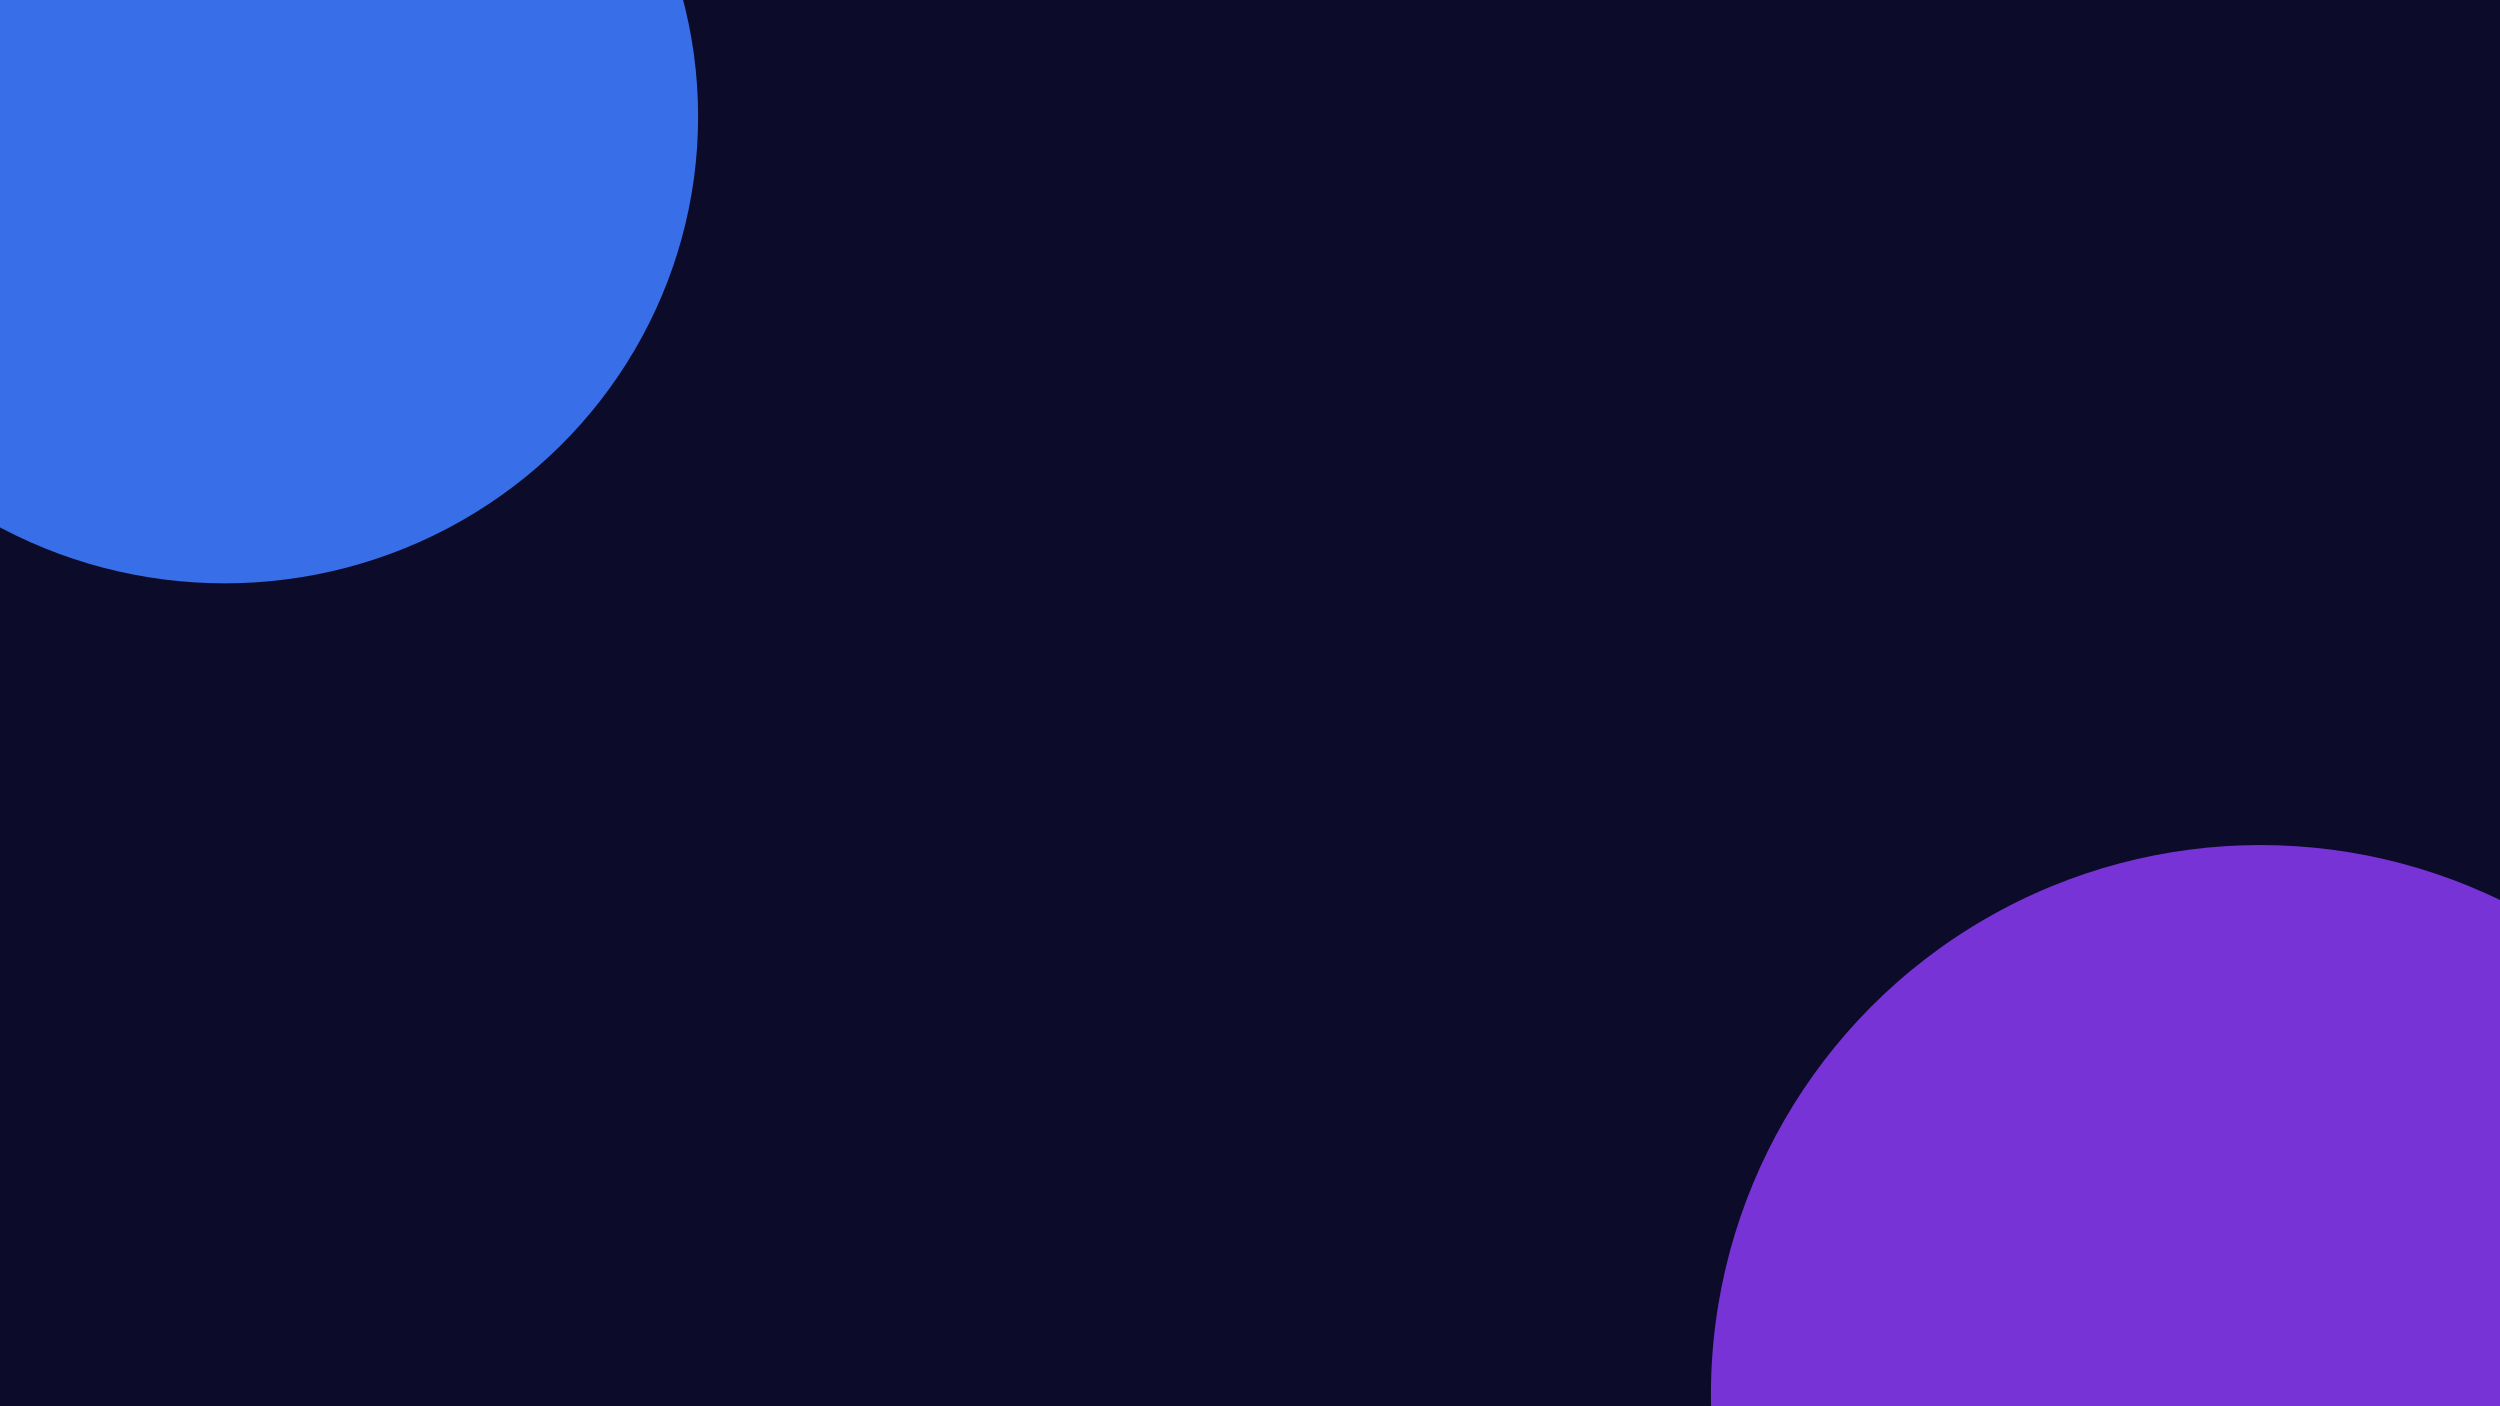 <svg width="1920" height="1080" viewBox="0 0 1920 1080" fill="none" xmlns="http://www.w3.org/2000/svg">
<rect width="1920" height="1080" fill="#0C0C2A"/>
<g filter="url(#filter0_f_327_346)">
<ellipse cx="172.571" cy="89.5" rx="363.571" ry="358.5" fill="#386FE9"/>
</g>
<g filter="url(#filter1_f_327_346)">
<circle cx="1736" cy="1071" r="422" fill="#7833D7"/>
</g>
<defs>
<filter id="filter0_f_327_346" x="-891" y="-969" width="2127.14" height="2117" filterUnits="userSpaceOnUse" color-interpolation-filters="sRGB">
<feFlood flood-opacity="0" result="BackgroundImageFix"/>
<feBlend mode="normal" in="SourceGraphic" in2="BackgroundImageFix" result="shape"/>
<feGaussianBlur stdDeviation="350" result="effect1_foregroundBlur_327_346"/>
</filter>
<filter id="filter1_f_327_346" x="614" y="-51" width="2244" height="2244" filterUnits="userSpaceOnUse" color-interpolation-filters="sRGB">
<feFlood flood-opacity="0" result="BackgroundImageFix"/>
<feBlend mode="normal" in="SourceGraphic" in2="BackgroundImageFix" result="shape"/>
<feGaussianBlur stdDeviation="350" result="effect1_foregroundBlur_327_346"/>
</filter>
</defs>
</svg>
